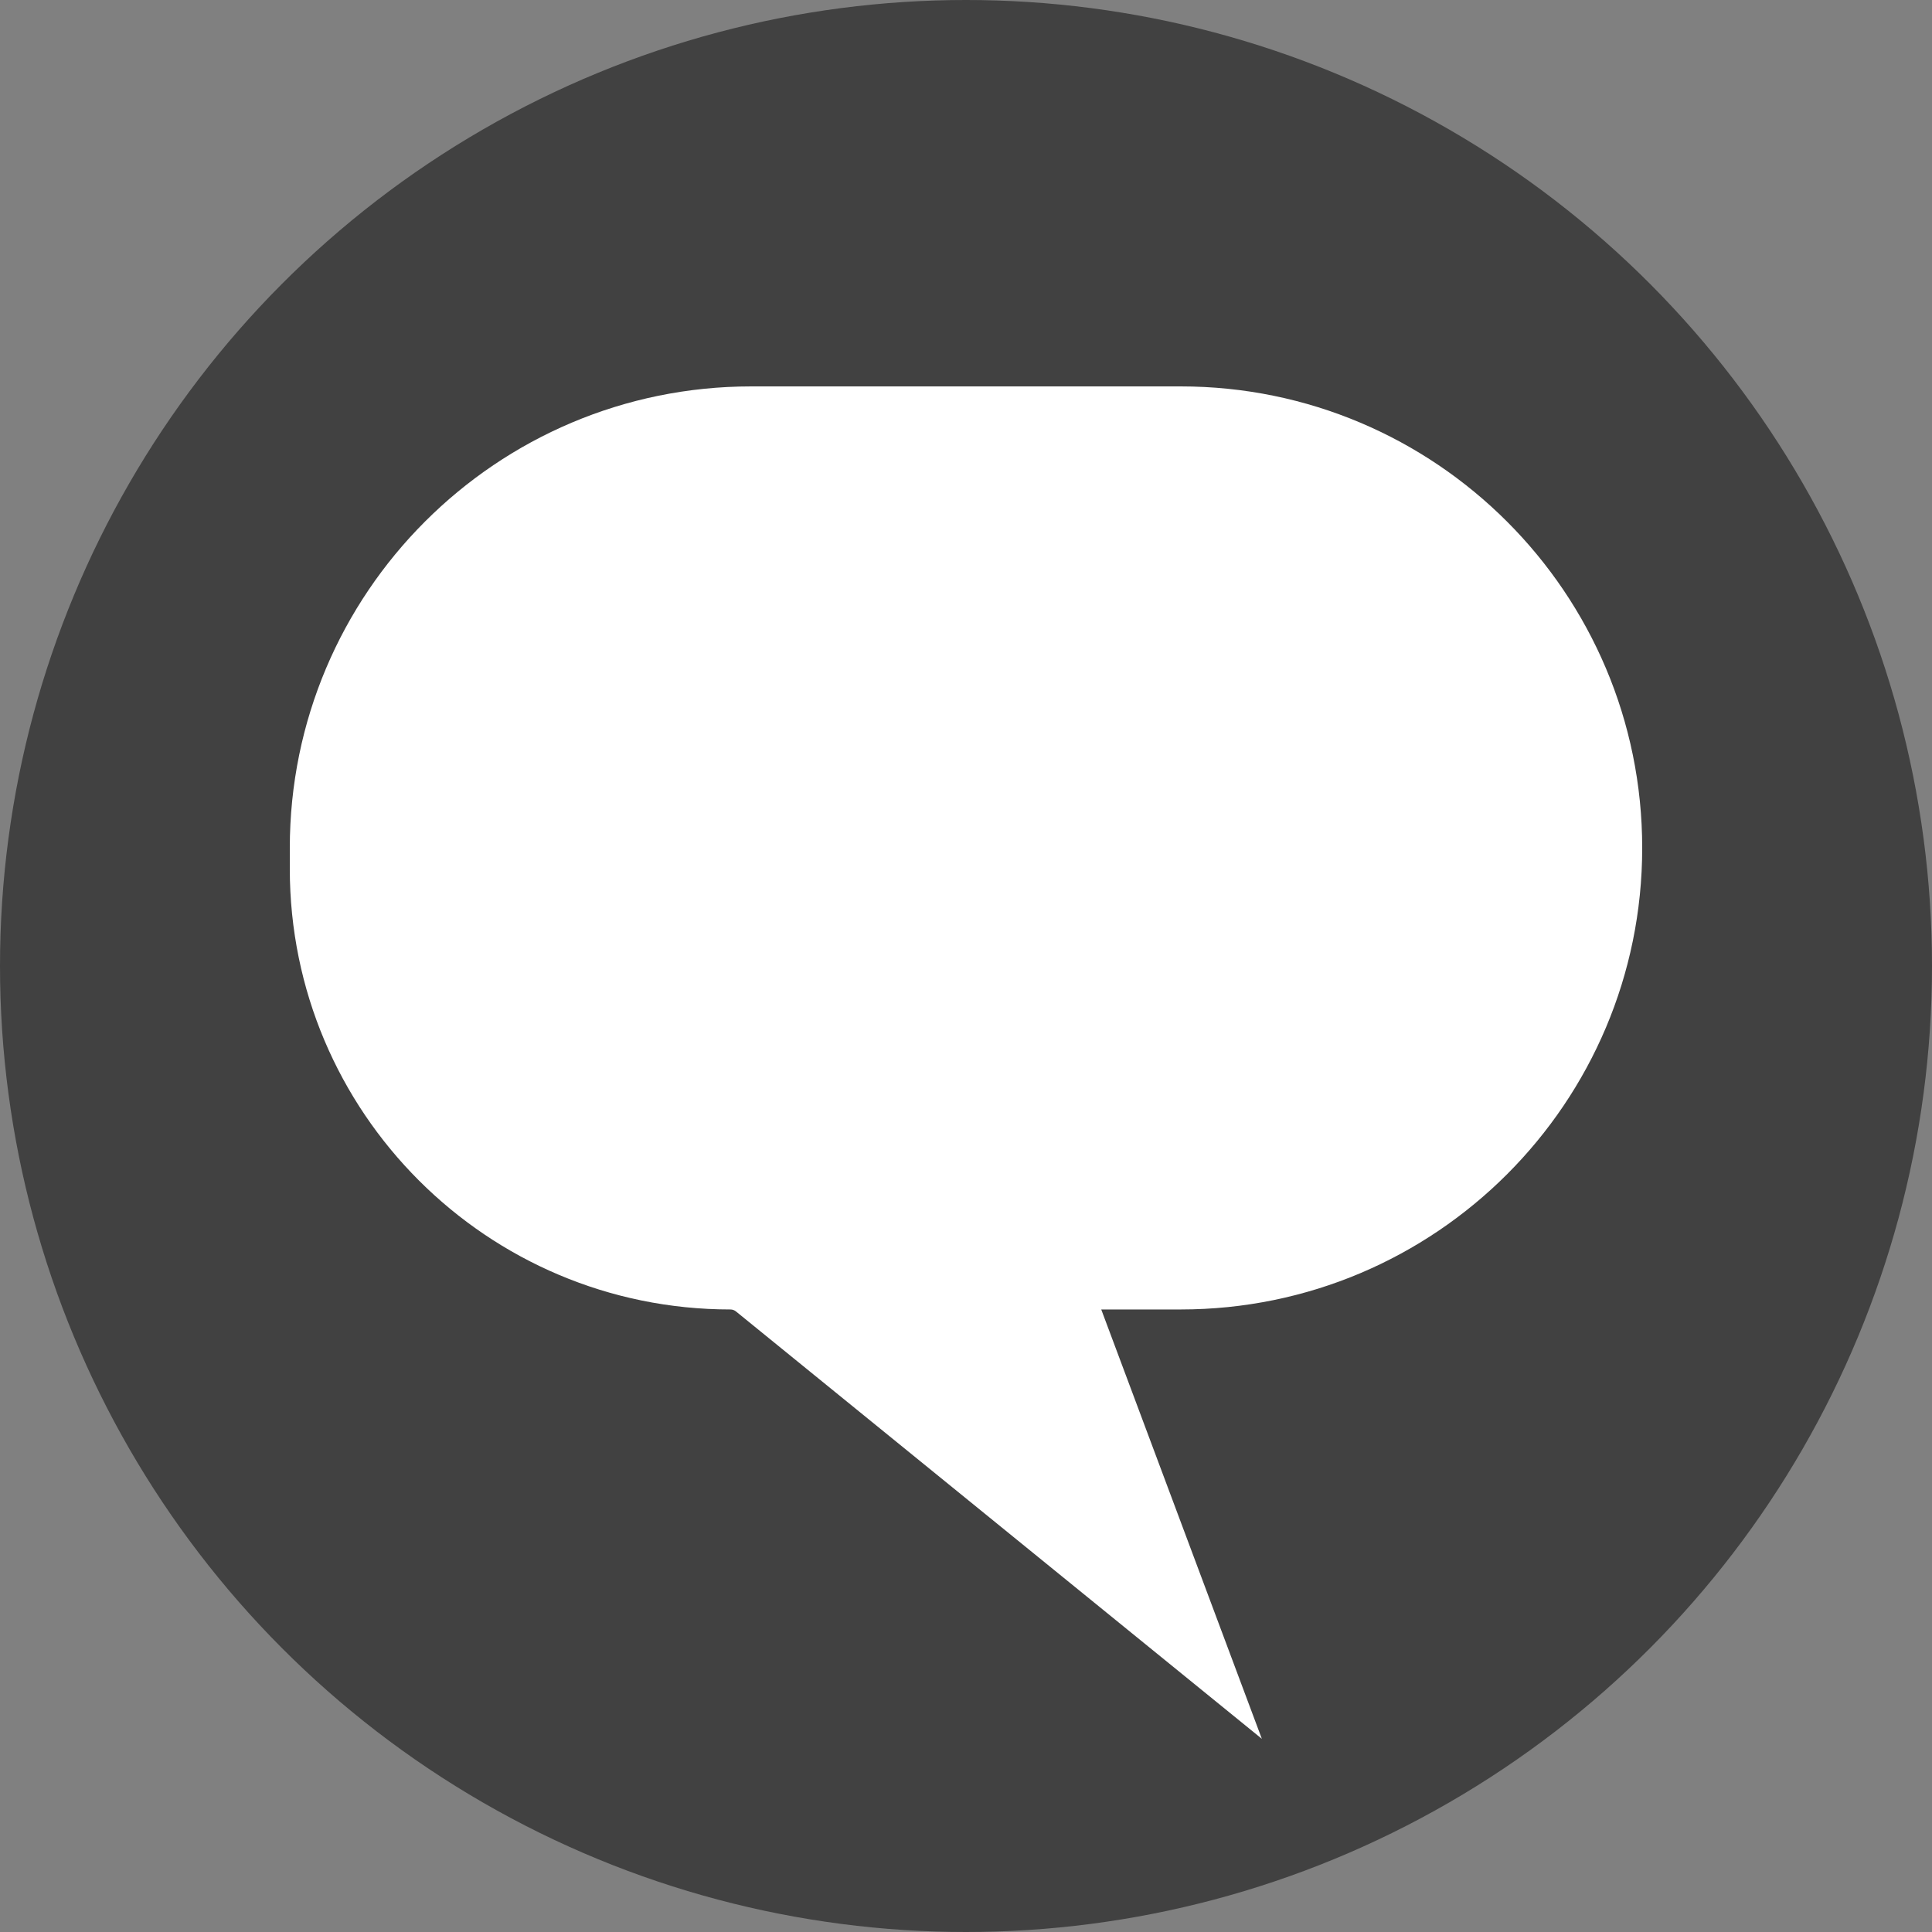 <svg width="72" height="72" viewBox="0 0 72 72" fill="none" xmlns="http://www.w3.org/2000/svg">
<rect x="0" y="0" width="72" height="72" fill="#808080" stroke="none"/>
<circle cx="36" cy="36" r="36" fill="#414141"/>
<path d="M10.8 31.6V32.38C10.8 41.449 18.152 48.8 27.221 48.8C27.296 48.8 27.369 48.826 27.428 48.874L47.025 64.8L41.04 48.8H44C53.499 48.8 61.2 41.1 61.2 31.6C61.2 22.101 53.499 14.4 44 14.4H28C18.501 14.4 10.8 22.101 10.8 31.6Z" fill="white"/>
</svg>
